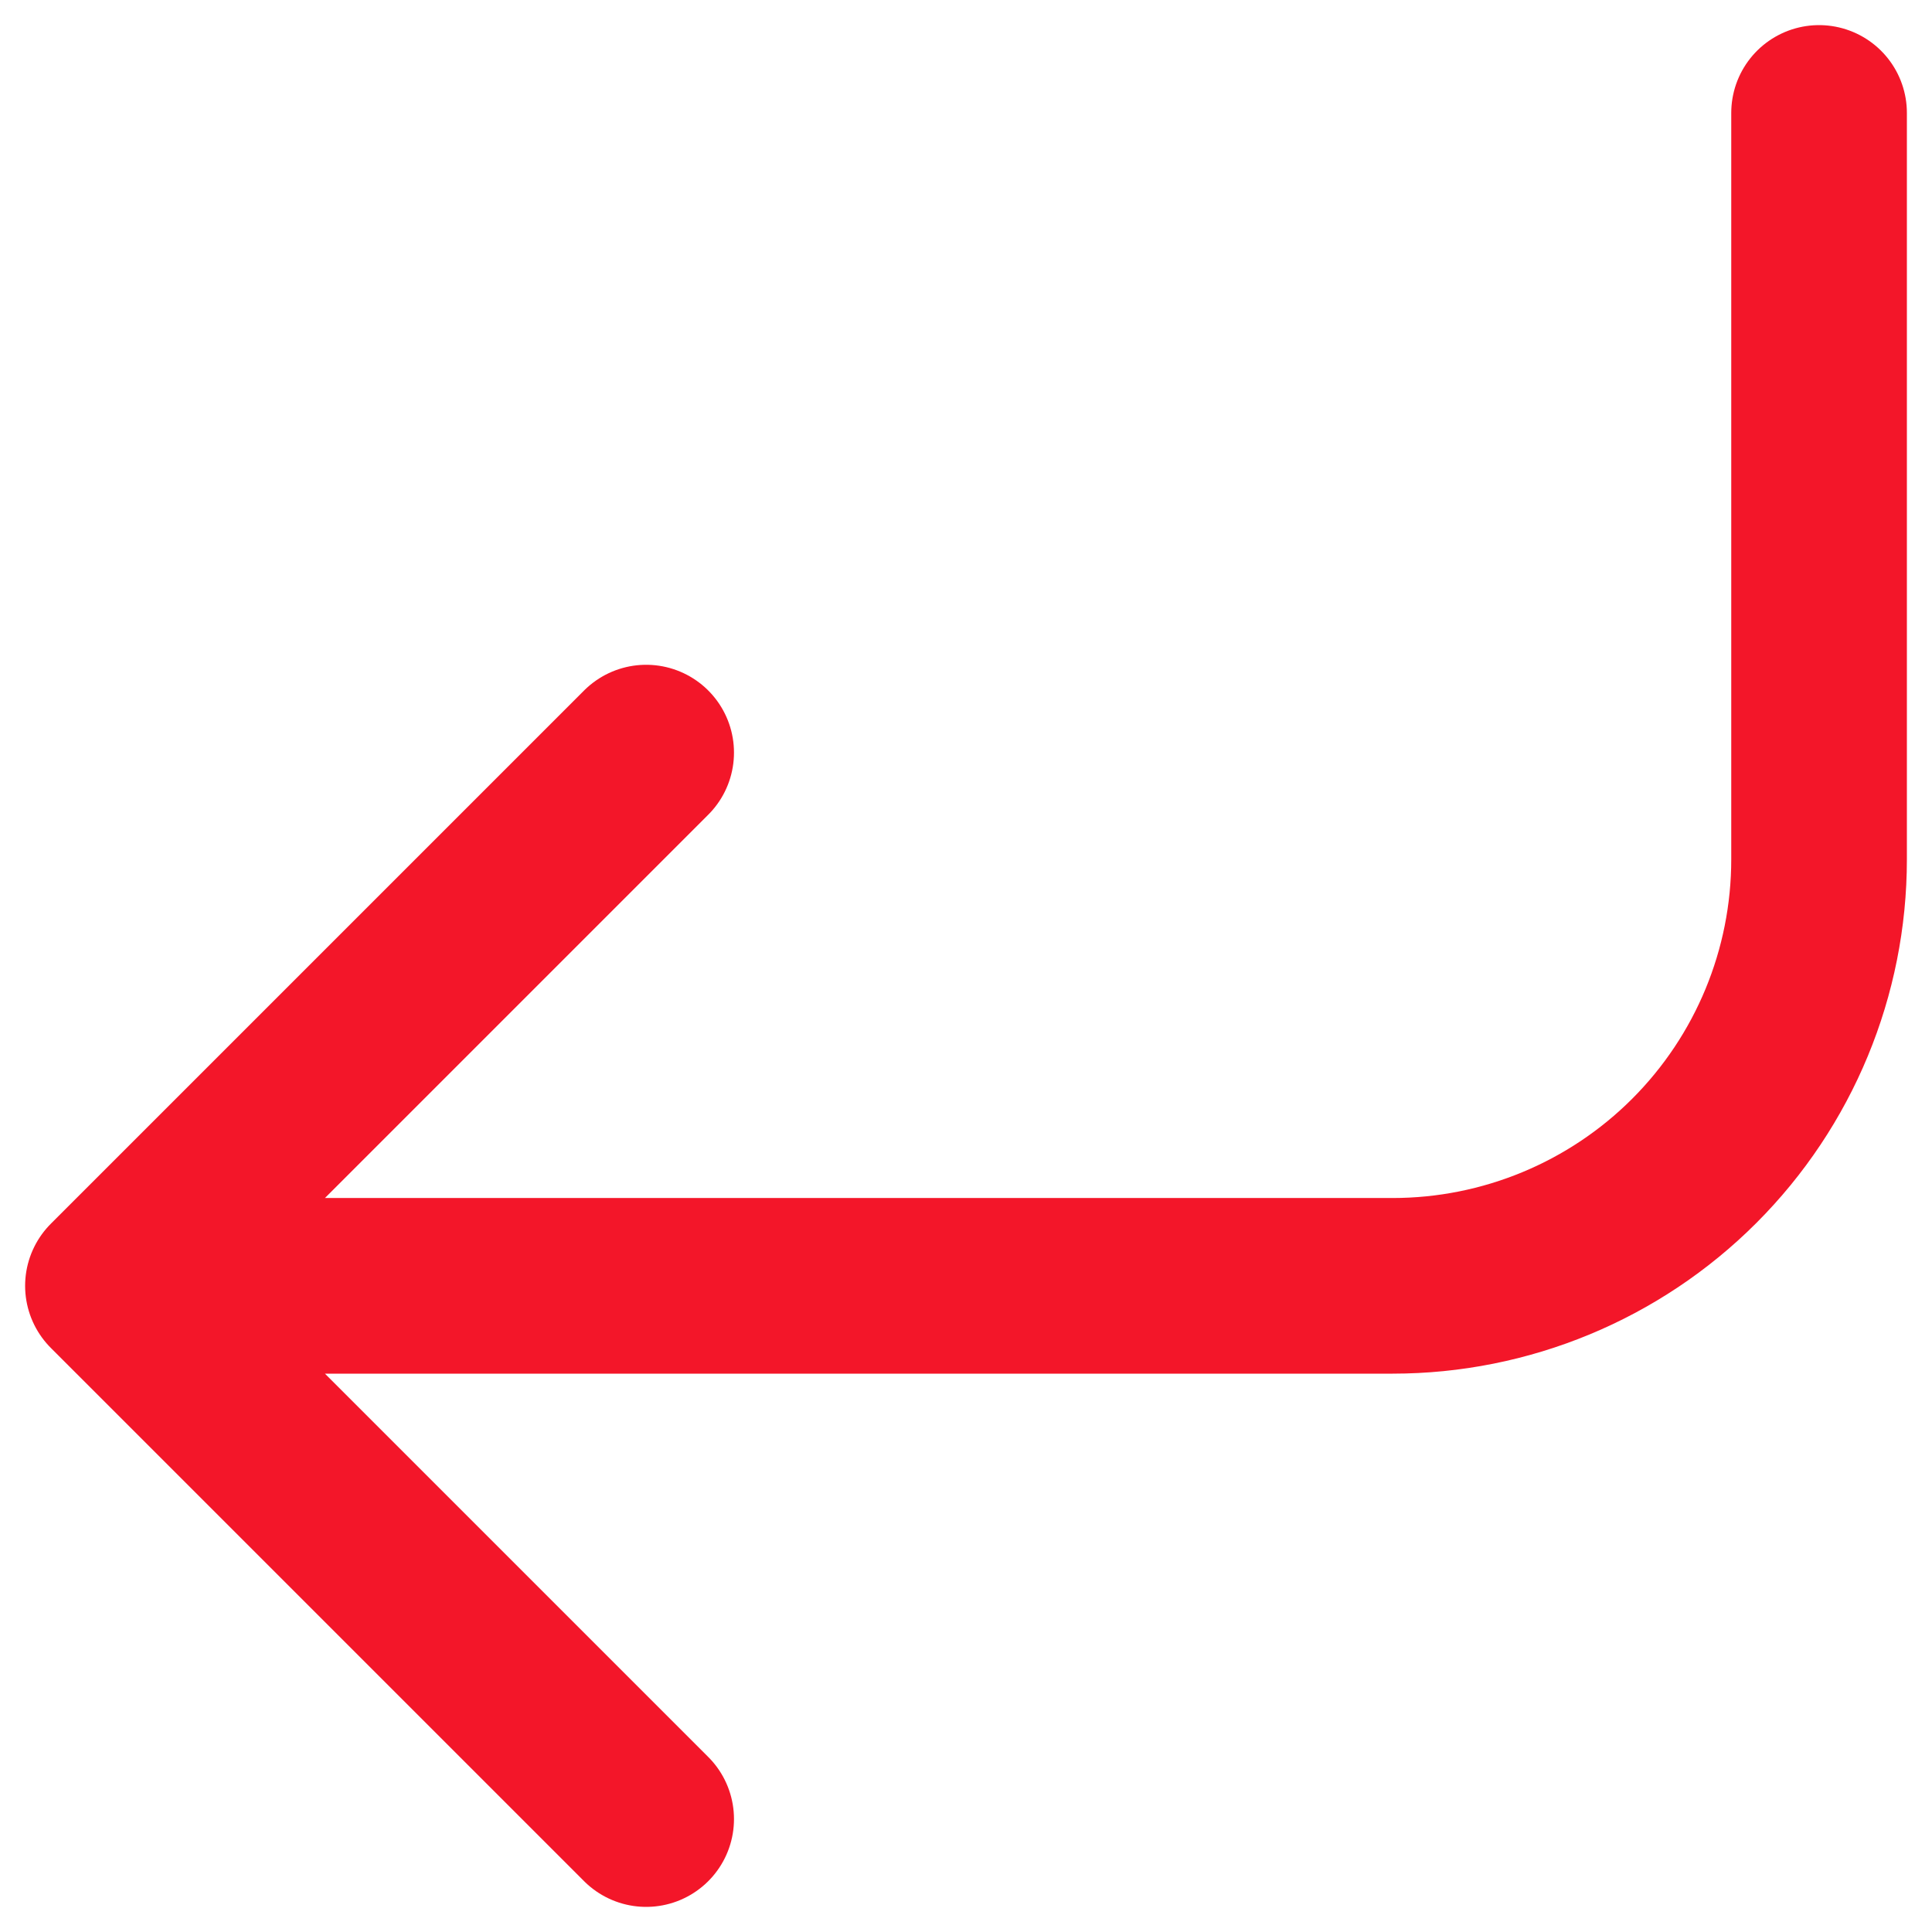 <svg width="11" height="11" viewBox="0 0 11 11" fill="none" xmlns="http://www.w3.org/2000/svg">
<path d="M3.679 4.285L0.643 7.321M0.643 7.321L3.679 10.357M0.643 7.321H7.929C8.573 7.321 9.191 7.065 9.646 6.61C10.102 6.154 10.357 5.537 10.357 4.893V0.643" stroke="#F31629" stroke-linecap="round" stroke-linejoin="round"/>
</svg>
